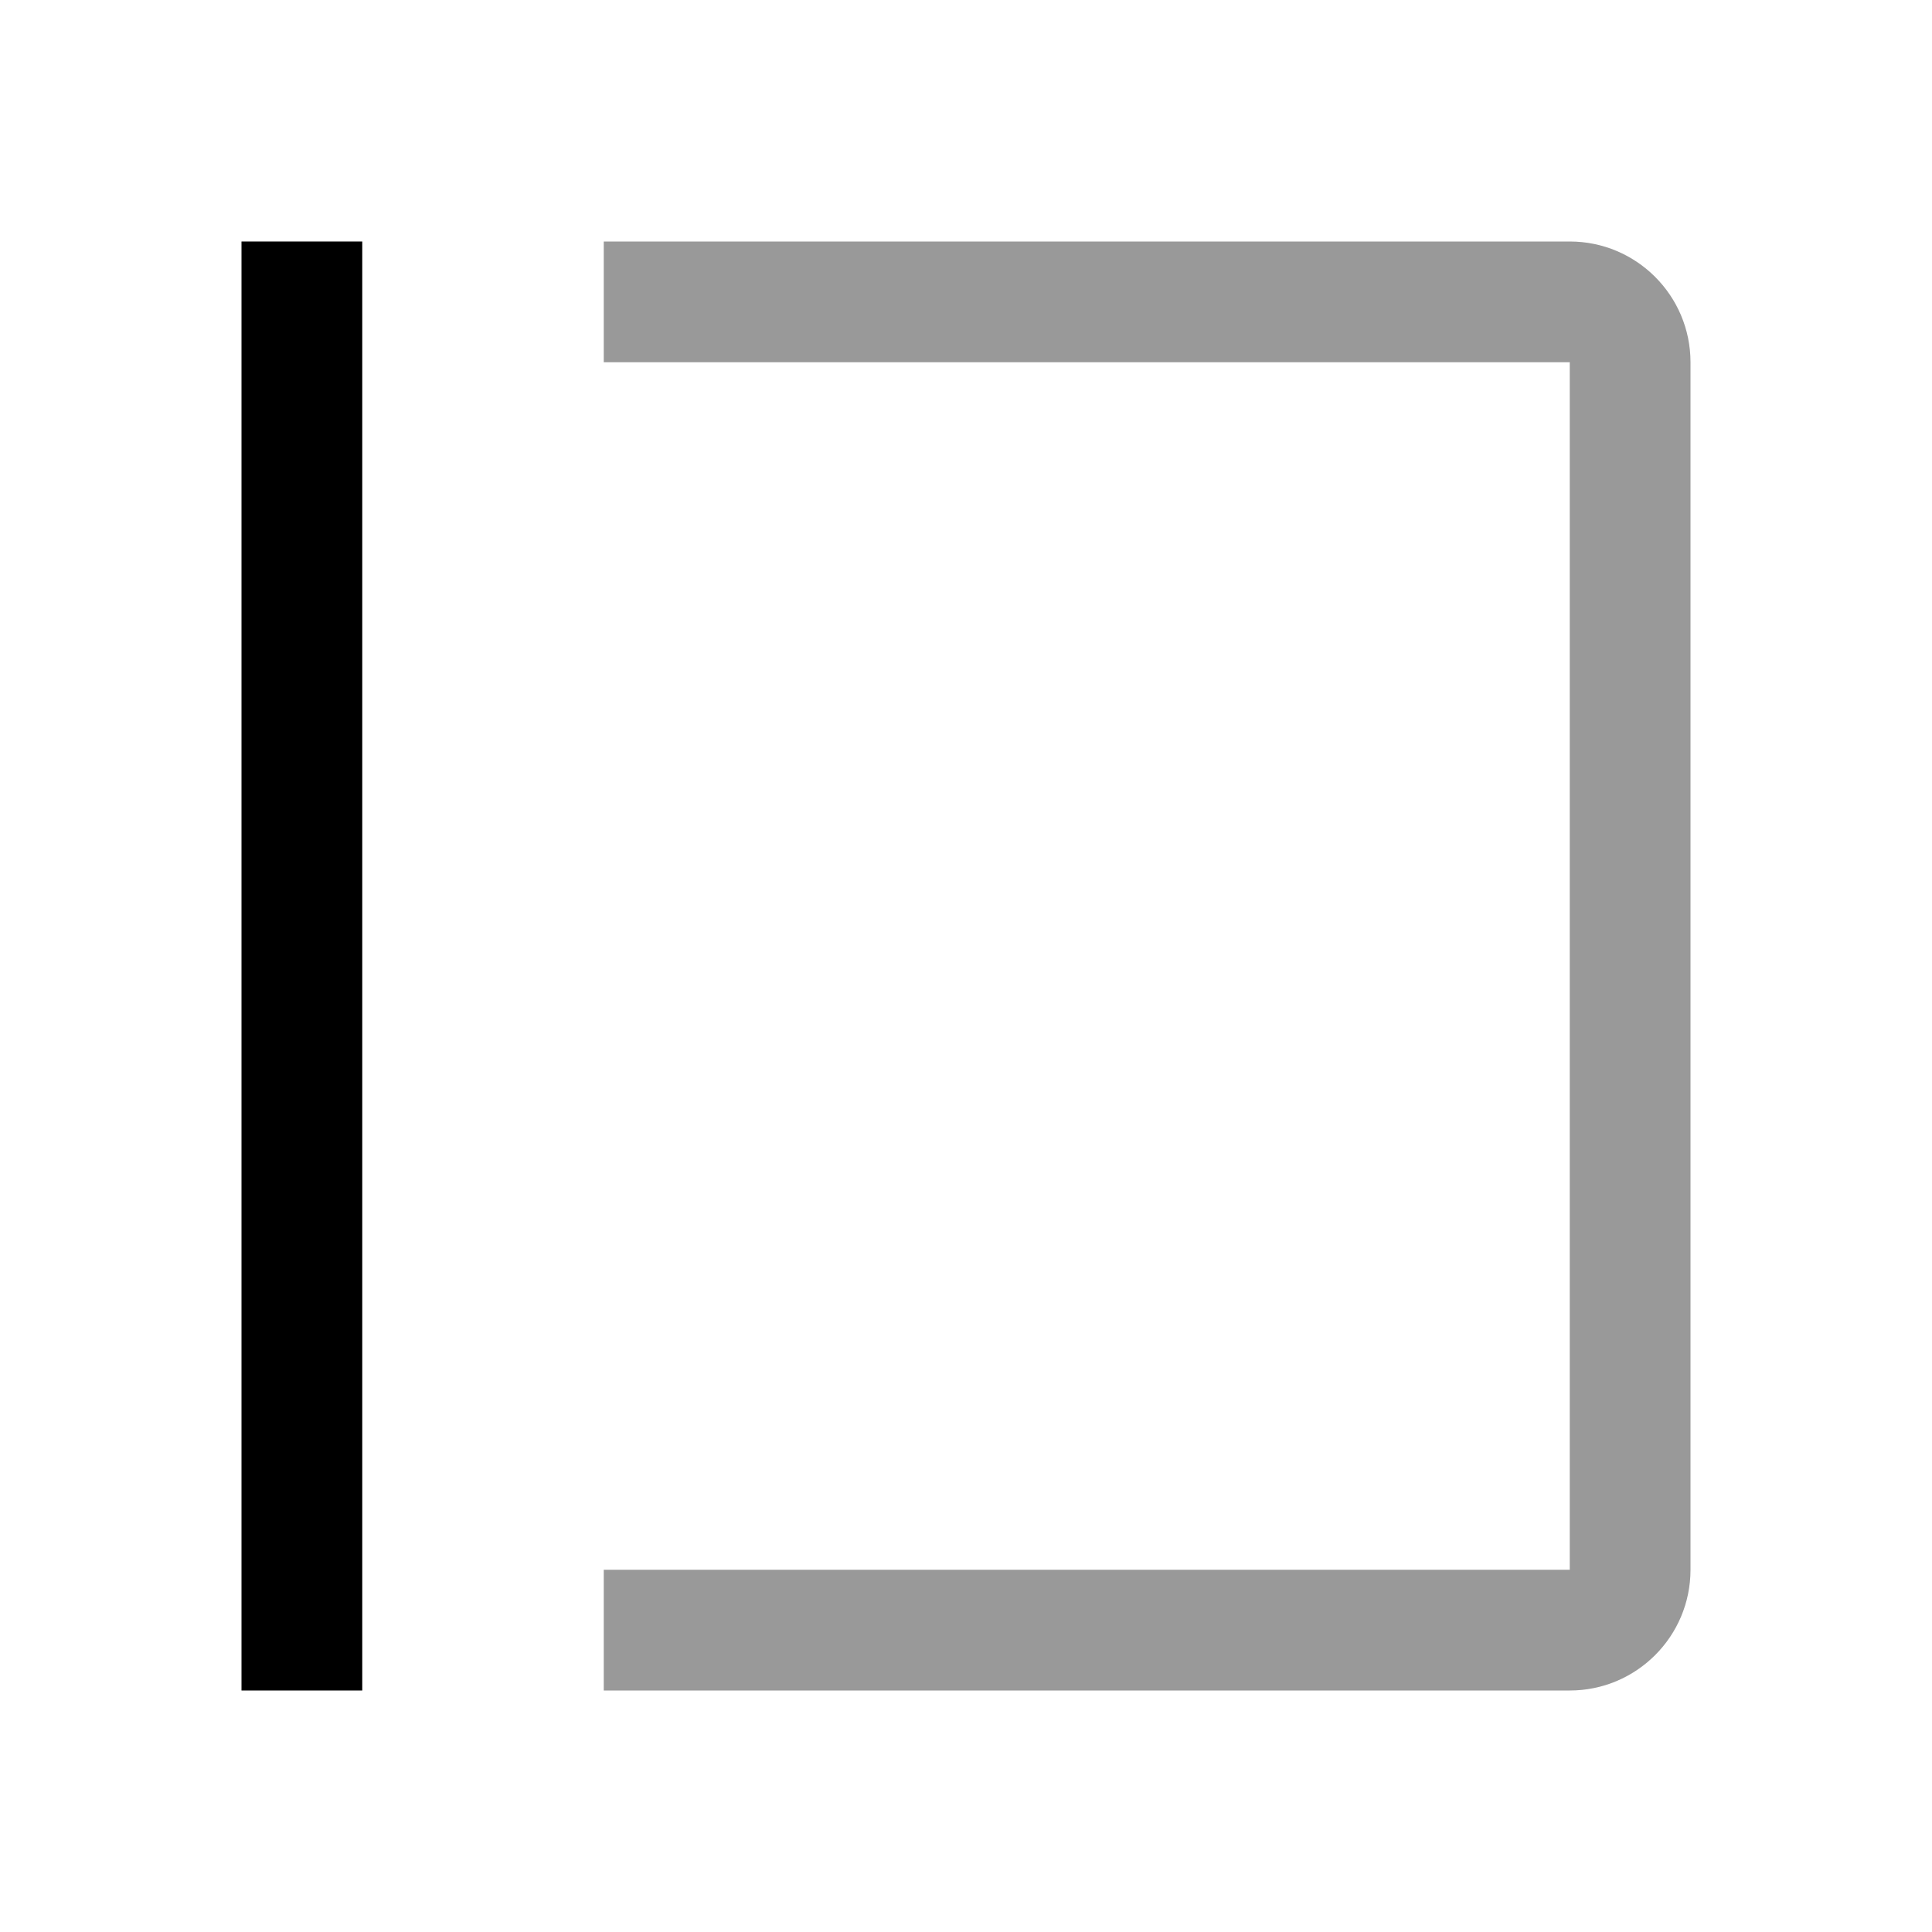 <svg data-wf-icon="BorderLeftIcon" width="16" height="16" viewBox="0 0 16 16" fill="none" xmlns="http://www.w3.org/2000/svg"><path opacity="0.4" fill-rule="evenodd" clip-rule="evenodd" d="M13 2C13.552 2 14 2.448 14 3L14 13C14 13.552 13.552 14 13 14L5 14L5 13L13 13L13 3L5 3L5 2L13 2Z" fill="currentColor"></path><path fill-rule="evenodd" clip-rule="evenodd" d="M3 2L3 14L2 14L2 2L3 2Z" fill="currentColor"></path></svg>